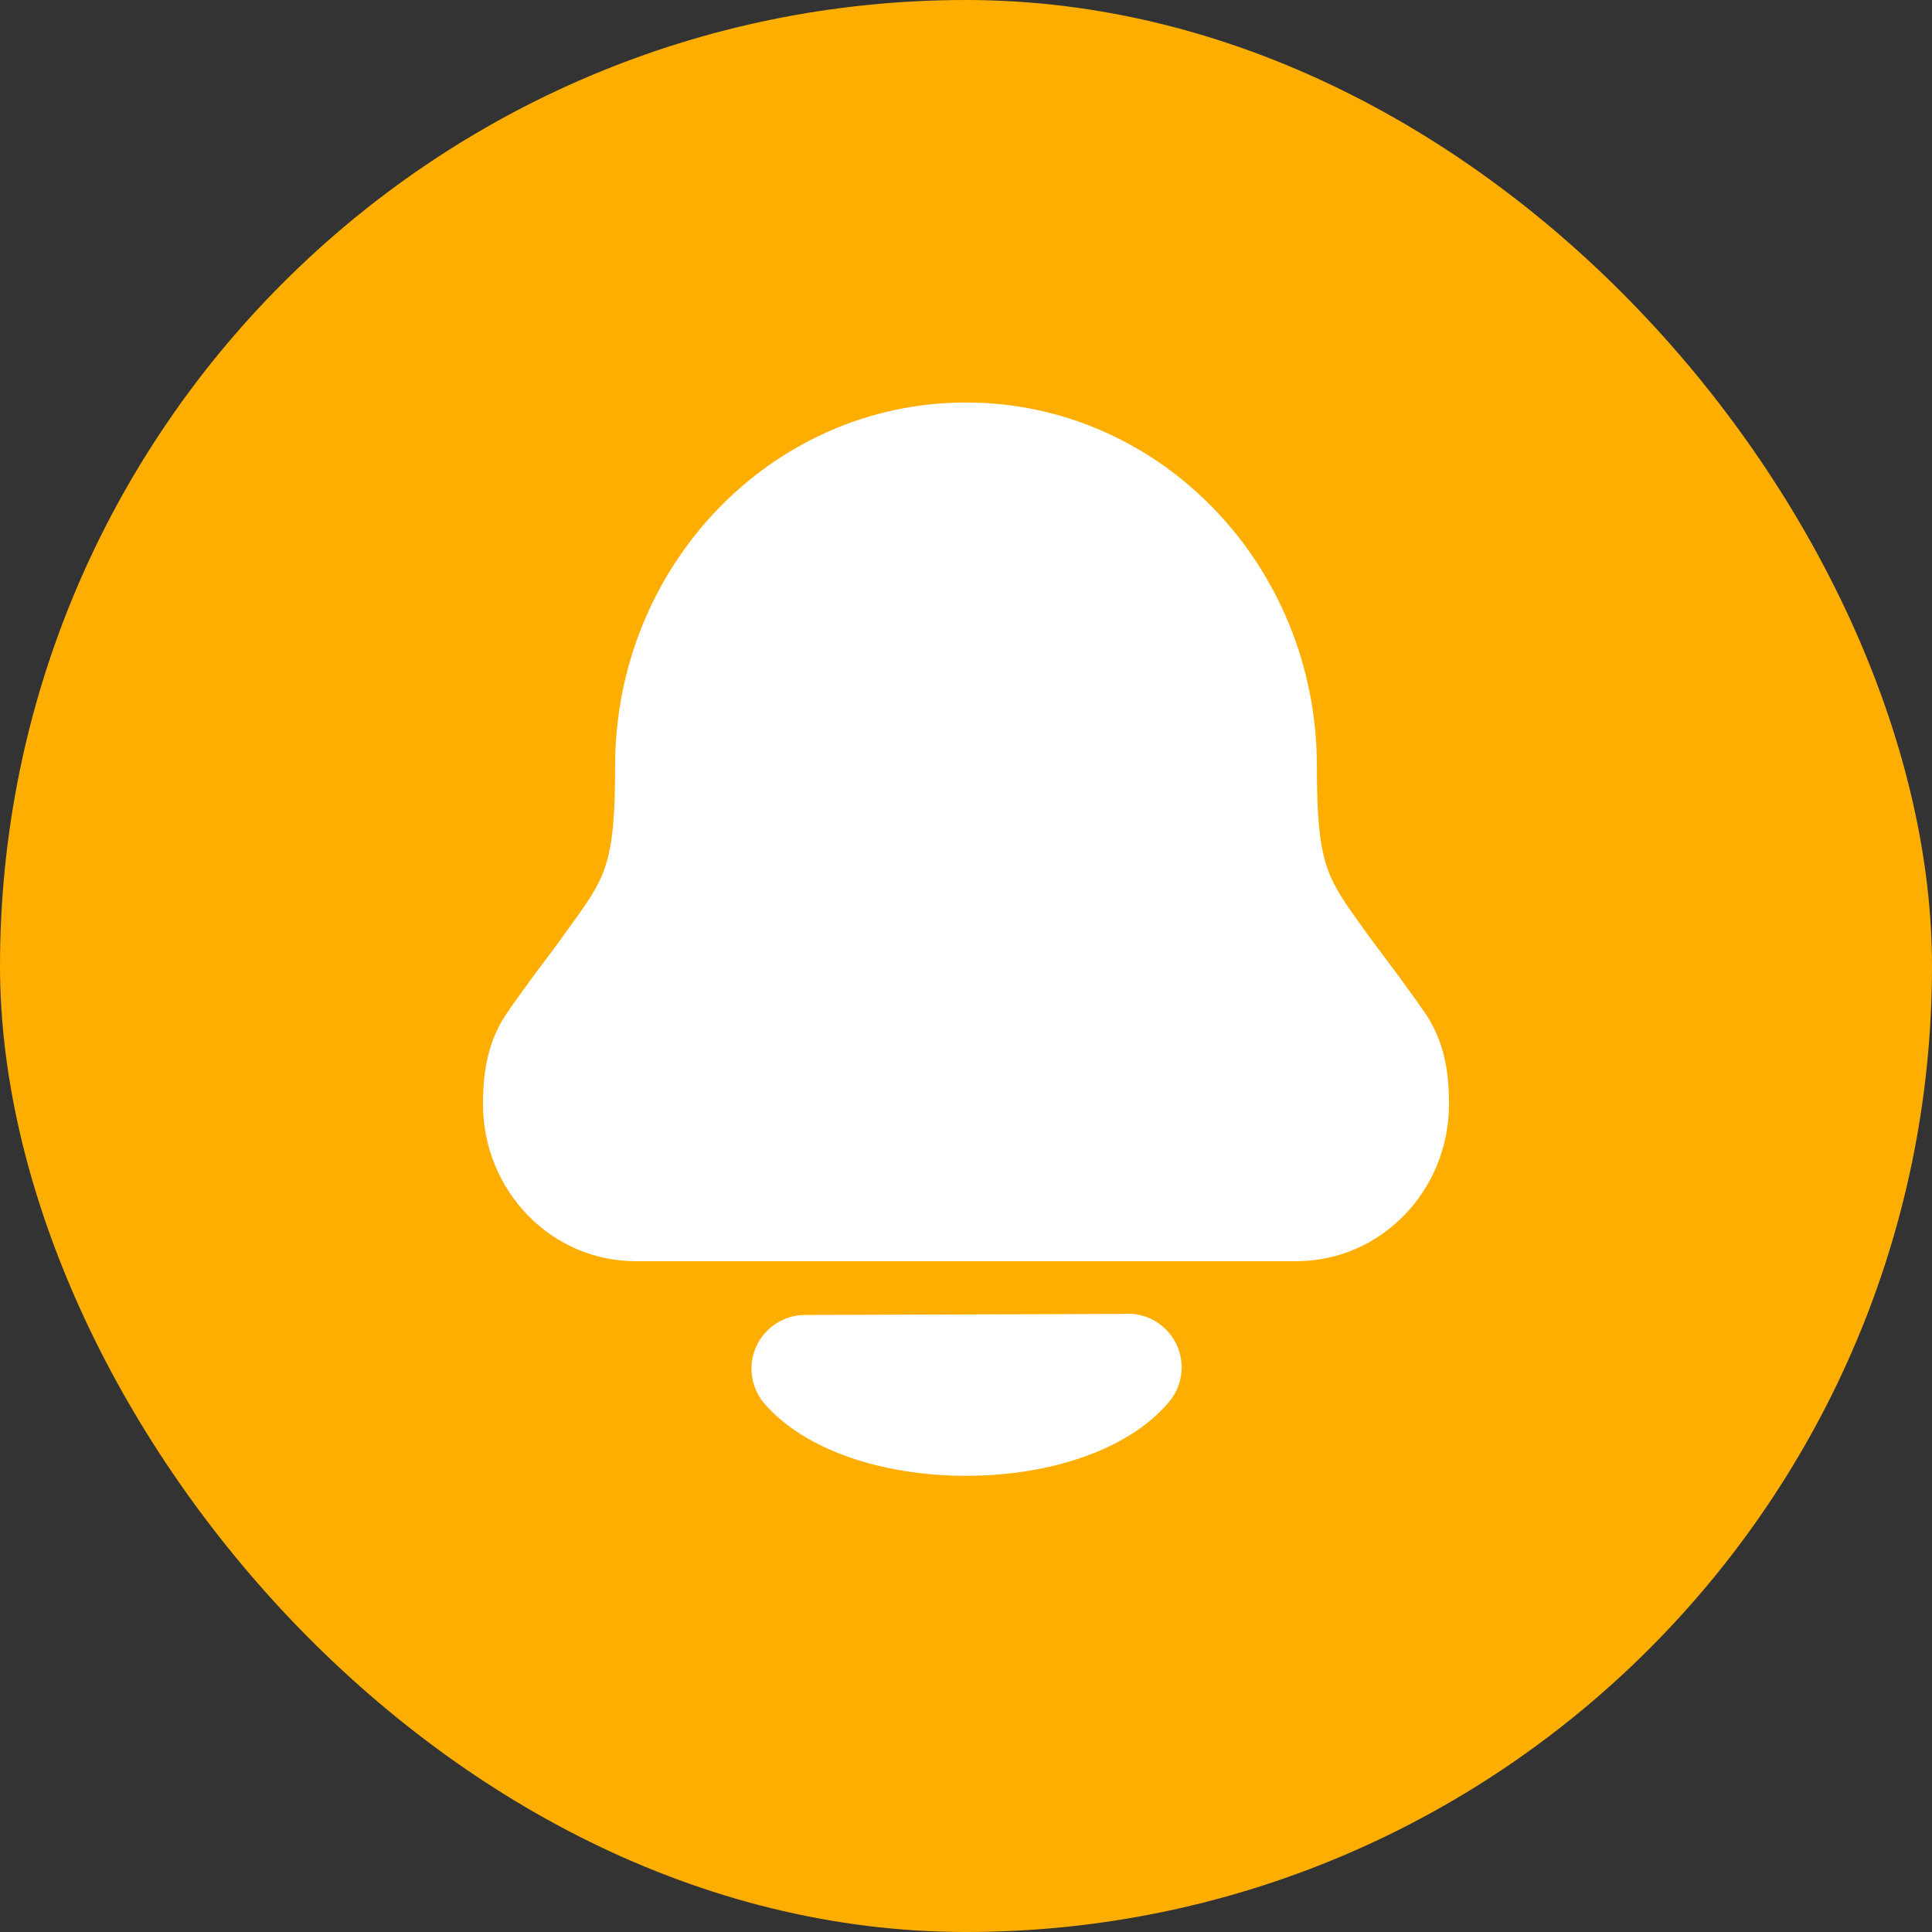 <svg width="24" height="24" viewBox="0 0 24 24" fill="none" xmlns="http://www.w3.org/2000/svg">
<rect x="0" y="0" width="24" height="24" fill="#333333" stroke="none"/>
<rect width="24" height="24" rx="12" fill="#FEAE00"/>
<path d="M7.641 9.519C7.641 7.029 9.587 5 12 5C14.414 5 16.359 7.029 16.359 9.519C16.359 10.382 16.422 10.72 16.607 11.044L16.667 11.147L16.747 11.269L17.009 11.636L17.383 12.137L17.621 12.466L17.716 12.605C17.738 12.637 17.759 12.671 17.778 12.705C17.938 13.003 18 13.3 18 13.716C18 14.787 17.157 15.667 16.103 15.667H7.897C6.843 15.667 6 14.787 6 13.716C6 13.3 6.062 13.003 6.222 12.705C6.236 12.679 6.257 12.645 6.284 12.605L6.379 12.466L6.617 12.137L6.913 11.742L7.213 11.325L7.311 11.181L7.353 11.115L7.429 10.979C7.586 10.673 7.641 10.325 7.641 9.519Z" fill="white"/>
<path d="M14.218 16.352C14.133 16.325 14.043 16.314 13.955 16.322L9.986 16.335C9.817 16.339 9.655 16.408 9.535 16.526C9.414 16.645 9.343 16.804 9.336 16.973C9.329 17.142 9.386 17.308 9.496 17.436C9.989 18.007 10.951 18.333 12 18.333C13.049 18.333 14.011 18.007 14.504 17.436C14.564 17.37 14.61 17.293 14.64 17.209C14.67 17.125 14.683 17.036 14.678 16.947C14.672 16.858 14.649 16.771 14.61 16.691C14.57 16.611 14.515 16.54 14.448 16.482C14.381 16.424 14.302 16.38 14.218 16.352Z" fill="white"/>
</svg>
